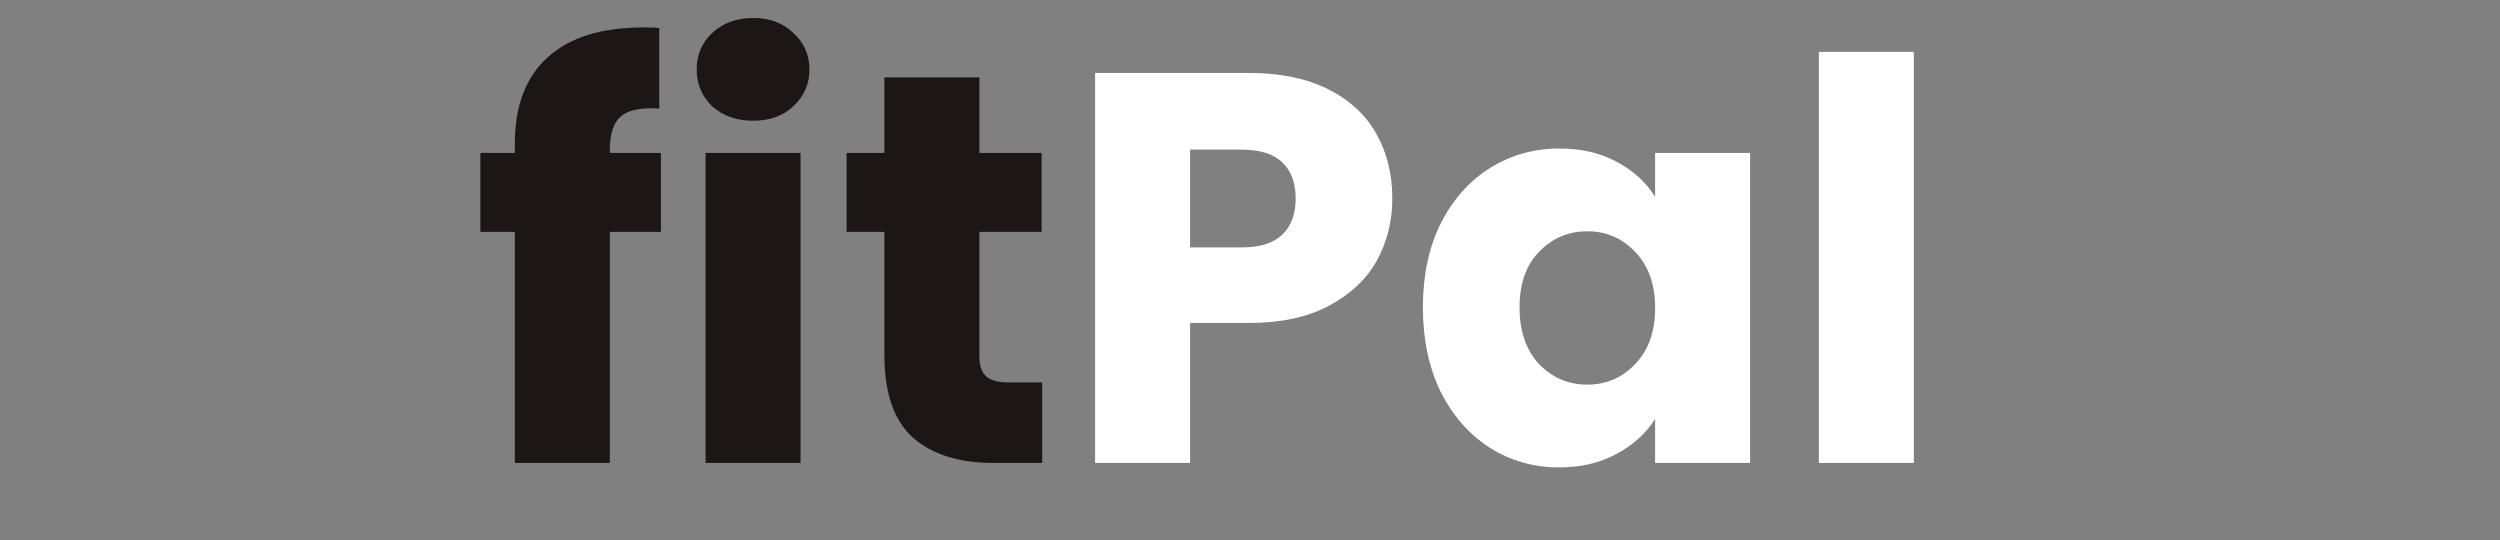 <svg width="162" height="35" viewBox="0 0 162 35" fill="none" xmlns="http://www.w3.org/2000/svg">
<rect x="0" y="0" width="162" height="35" fill="#808080" stroke="none"/>
<path d="M42.828 15.024H39.516V30H33.36V15.024H31.128V9.912H33.36V9.336C33.36 6.864 34.068 4.992 35.484 3.72C36.9 2.424 38.976 1.776 41.712 1.776C42.168 1.776 42.504 1.788 42.72 1.812V7.032C41.544 6.96 40.716 7.128 40.236 7.536C39.756 7.944 39.516 8.676 39.516 9.732V9.912H42.828V15.024ZM48.816 7.824C47.736 7.824 46.848 7.512 46.152 6.888C45.48 6.24 45.144 5.448 45.144 4.512C45.144 3.552 45.48 2.76 46.152 2.136C46.848 1.488 47.736 1.164 48.816 1.164C49.872 1.164 50.736 1.488 51.408 2.136C52.104 2.76 52.452 3.552 52.452 4.512C52.452 5.448 52.104 6.24 51.408 6.888C50.736 7.512 49.872 7.824 48.816 7.824ZM51.876 9.912V30H45.72V9.912H51.876ZM67.534 24.78V30H64.401C62.169 30 60.429 29.46 59.181 28.38C57.934 27.276 57.309 25.488 57.309 23.016V15.024H54.861V9.912H57.309V5.016H63.465V9.912H67.498V15.024H63.465V23.088C63.465 23.688 63.609 24.12 63.898 24.384C64.186 24.648 64.665 24.78 65.338 24.78H67.534Z" fill="#1D1617"/>
<path d="M90.222 12.864C90.222 14.328 89.886 15.672 89.215 16.896C88.543 18.096 87.51 19.068 86.118 19.812C84.727 20.556 82.999 20.928 80.934 20.928H77.118V30H70.963V4.728H80.934C82.951 4.728 84.654 5.076 86.046 5.772C87.439 6.468 88.483 7.428 89.178 8.652C89.874 9.876 90.222 11.28 90.222 12.864ZM80.466 16.032C81.642 16.032 82.519 15.756 83.094 15.204C83.671 14.652 83.959 13.872 83.959 12.864C83.959 11.856 83.671 11.076 83.094 10.524C82.519 9.972 81.642 9.696 80.466 9.696H77.118V16.032H80.466ZM92.203 19.92C92.203 17.856 92.587 16.044 93.355 14.484C94.147 12.924 95.215 11.724 96.559 10.884C97.903 10.044 99.403 9.624 101.059 9.624C102.475 9.624 103.711 9.912 104.767 10.488C105.847 11.064 106.675 11.82 107.251 12.756V9.912H113.407V30H107.251V27.156C106.651 28.092 105.811 28.848 104.731 29.424C103.675 30 102.439 30.288 101.023 30.288C99.391 30.288 97.903 29.868 96.559 29.028C95.215 28.164 94.147 26.952 93.355 25.392C92.587 23.808 92.203 21.984 92.203 19.92ZM107.251 19.956C107.251 18.42 106.819 17.208 105.955 16.32C105.115 15.432 104.083 14.988 102.859 14.988C101.635 14.988 100.591 15.432 99.727 16.32C98.887 17.184 98.467 18.384 98.467 19.92C98.467 21.456 98.887 22.68 99.727 23.592C100.591 24.48 101.635 24.924 102.859 24.924C104.083 24.924 105.115 24.48 105.955 23.592C106.819 22.704 107.251 21.492 107.251 19.956ZM124.017 3.36V30H117.861V3.36H124.017Z" fill="white"/>
</svg>
